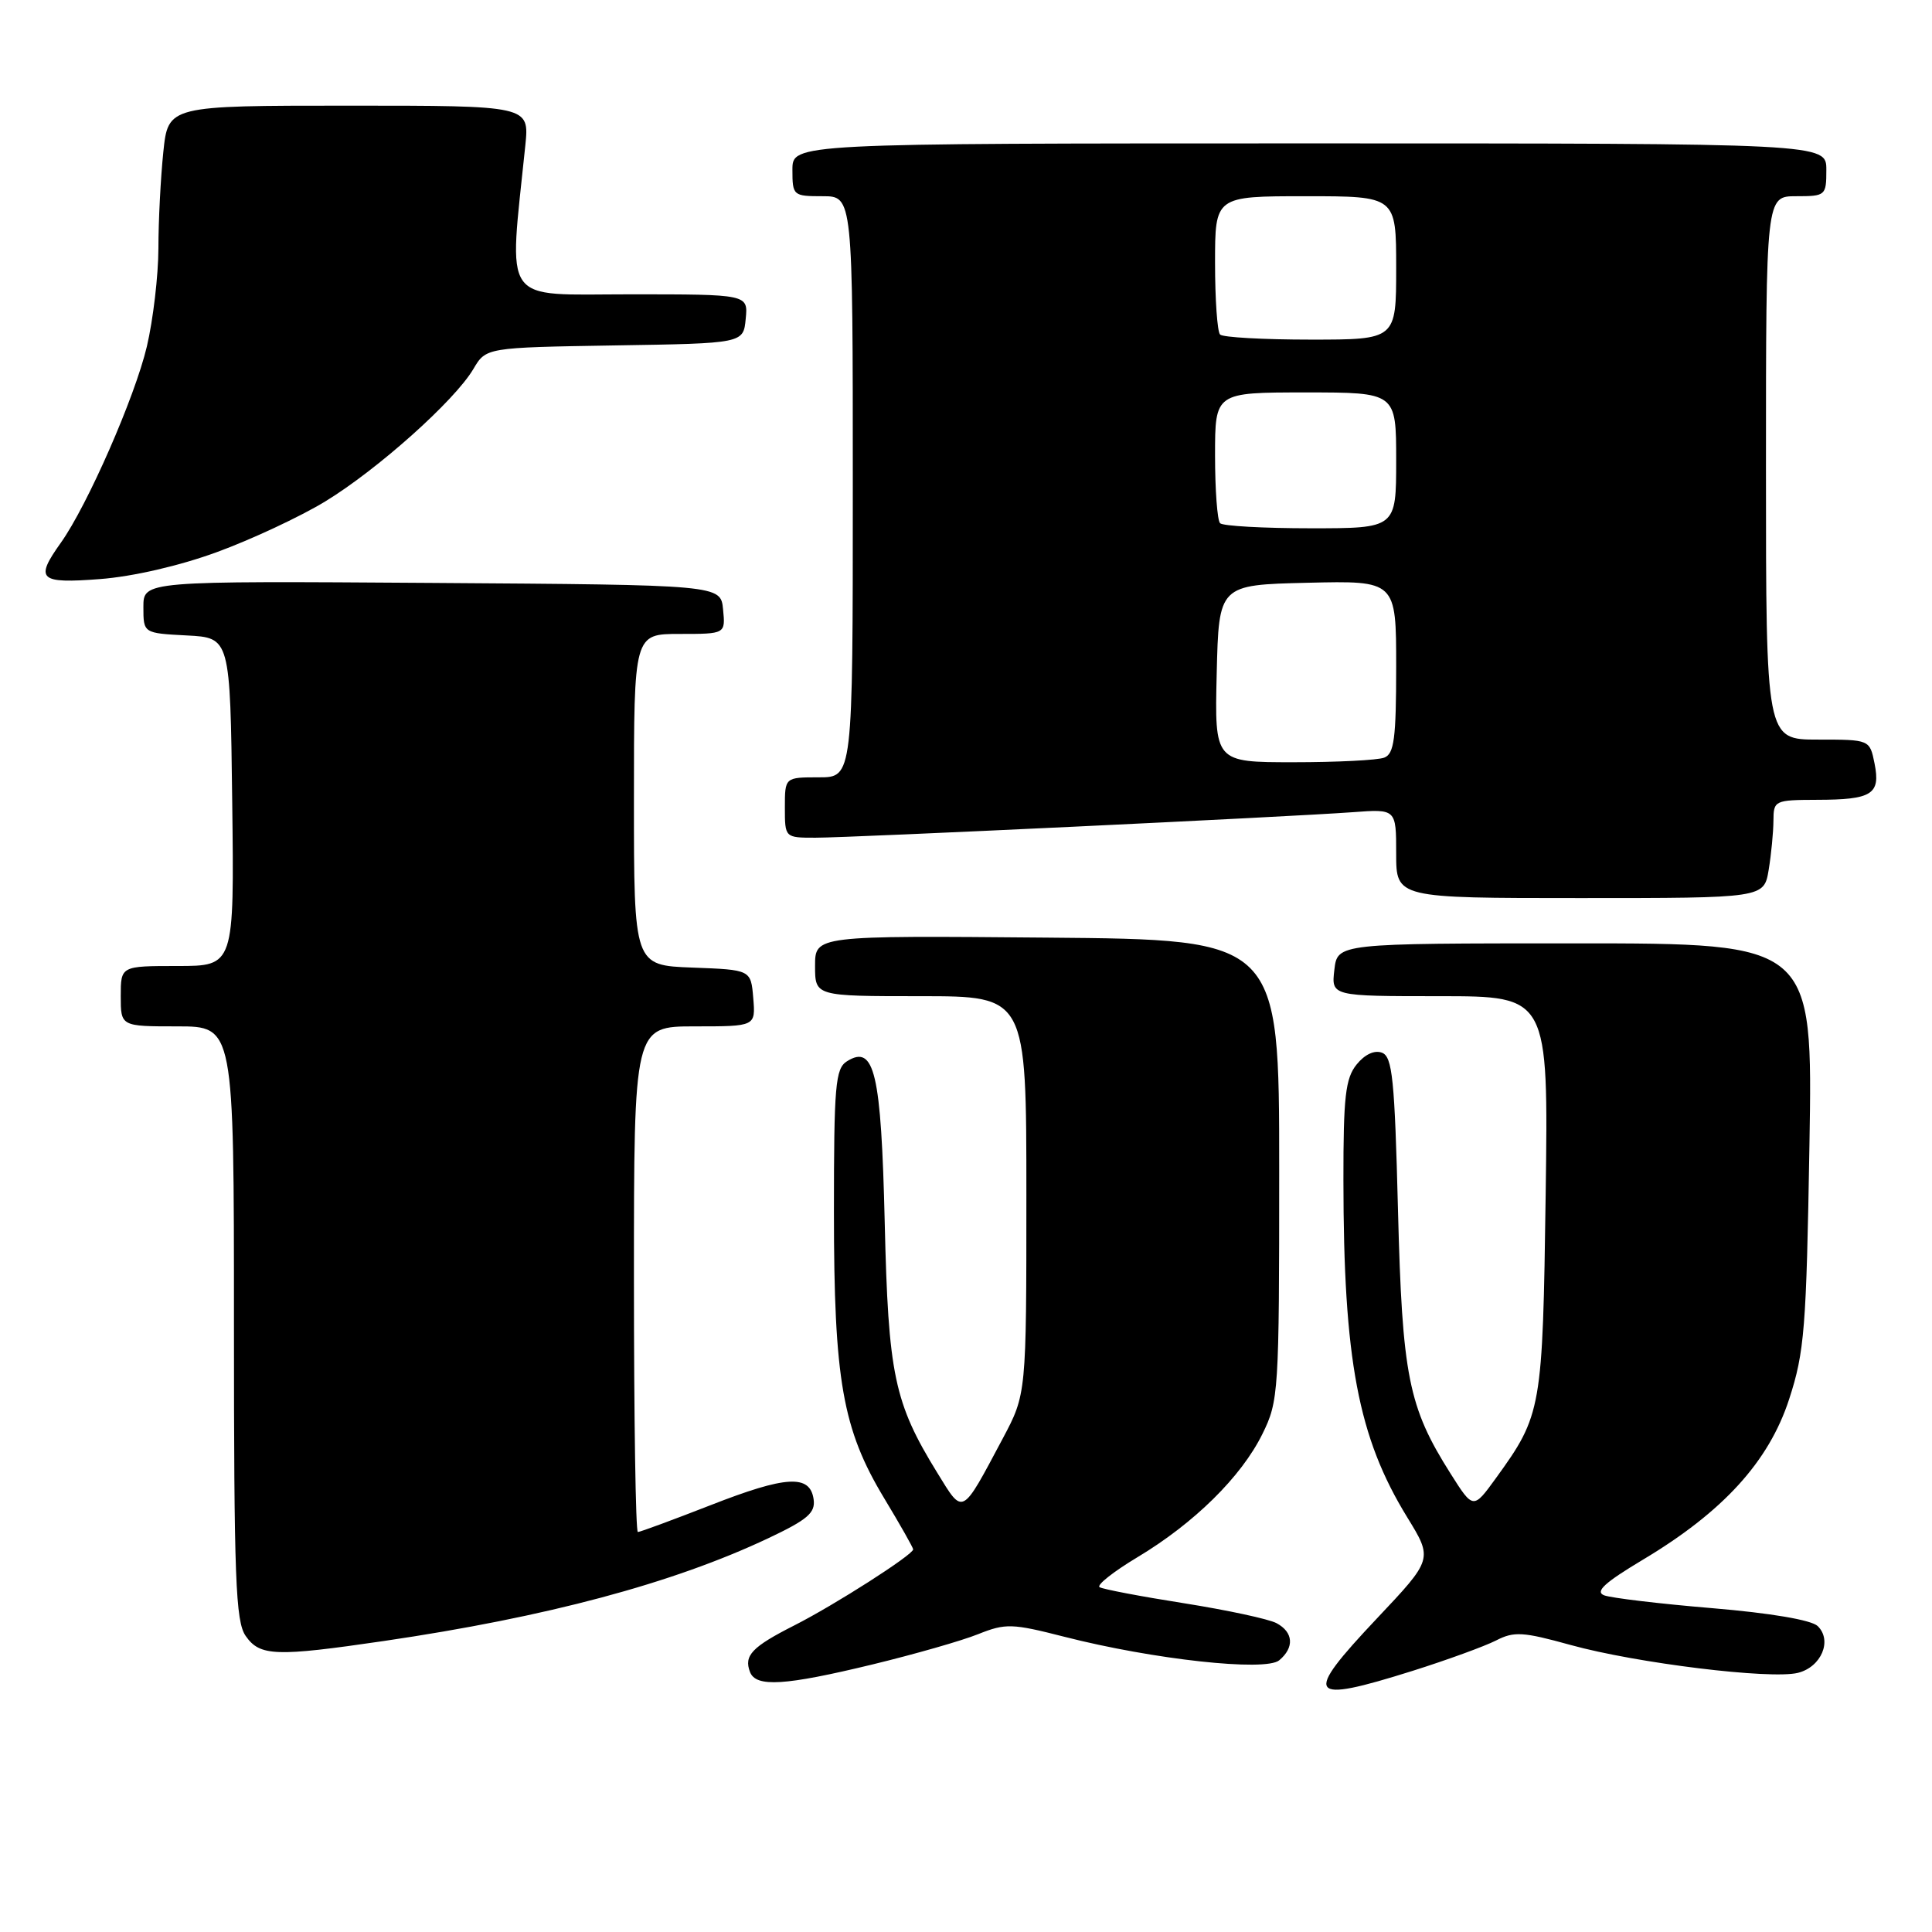 <?xml version="1.0" encoding="UTF-8" standalone="no"?>
<!DOCTYPE svg PUBLIC "-//W3C//DTD SVG 1.1//EN" "http://www.w3.org/Graphics/SVG/1.1/DTD/svg11.dtd" >
<svg xmlns="http://www.w3.org/2000/svg" xmlns:xlink="http://www.w3.org/1999/xlink" version="1.1" viewBox="0 0 256 256">
 <g >
 <path fill="currentColor"
d=" M 187.20 221.39 C 191.76 219.95 196.72 218.14 198.22 217.38 C 200.62 216.14 201.80 216.22 208.12 217.97 C 216.84 220.38 234.63 222.56 238.24 221.66 C 241.34 220.88 242.82 217.37 240.85 215.46 C 240.02 214.66 234.63 213.74 226.87 213.09 C 219.92 212.51 213.49 211.74 212.56 211.39 C 211.31 210.90 212.60 209.72 217.69 206.67 C 228.32 200.32 234.38 193.67 237.07 185.40 C 239.11 179.14 239.35 176.03 239.76 151.75 C 240.21 125.00 240.21 125.00 208.72 125.00 C 177.22 125.00 177.22 125.00 176.81 128.50 C 176.40 132.00 176.40 132.00 190.79 132.00 C 205.17 132.00 205.17 132.00 204.81 158.25 C 204.41 186.77 204.29 187.47 198.22 195.86 C 195.21 200.01 195.21 200.01 192.20 195.25 C 186.62 186.44 185.80 182.35 185.24 160.31 C 184.80 142.98 184.50 140.02 183.12 139.49 C 182.13 139.11 180.84 139.71 179.76 141.05 C 178.28 142.88 178.00 145.30 178.01 156.36 C 178.02 180.20 179.96 190.46 186.46 201.04 C 189.87 206.59 189.87 206.59 182.46 214.44 C 172.57 224.92 173.17 225.80 187.20 221.39 Z  M 115.60 220.55 C 121.16 219.20 127.47 217.40 129.62 216.53 C 133.26 215.08 134.10 215.11 141.03 216.88 C 152.80 219.89 167.67 221.52 169.50 220.00 C 171.53 218.31 171.39 216.28 169.15 215.08 C 168.13 214.53 162.62 213.35 156.90 212.44 C 151.18 211.54 146.14 210.58 145.70 210.31 C 145.27 210.04 147.52 208.26 150.70 206.35 C 158.23 201.84 164.48 195.68 167.27 190.02 C 169.43 185.65 169.50 184.52 169.50 155.00 C 169.50 124.50 169.50 124.50 138.75 124.24 C 108.00 123.97 108.00 123.97 108.00 127.99 C 108.00 132.00 108.00 132.00 122.00 132.00 C 136.00 132.00 136.00 132.00 136.00 158.36 C 136.00 184.72 136.00 184.72 132.87 190.61 C 127.36 200.96 127.67 200.80 124.20 195.16 C 118.48 185.88 117.70 182.16 117.23 161.97 C 116.76 142.12 115.87 138.33 112.22 140.63 C 110.69 141.60 110.50 143.82 110.50 160.61 C 110.50 182.88 111.64 189.37 117.15 198.51 C 119.27 202.02 121.00 205.08 121.00 205.30 C 121.00 206.01 110.59 212.67 105.24 215.38 C 99.64 218.22 98.54 219.37 99.38 221.55 C 100.17 223.60 104.00 223.36 115.60 220.55 Z  M 50.87 217.44 C 72.44 214.27 89.13 209.81 101.81 203.82 C 107.01 201.36 108.06 200.46 107.81 198.67 C 107.34 195.34 104.18 195.52 94.14 199.45 C 89.14 201.40 84.81 203.00 84.52 203.00 C 84.23 203.00 84.00 187.93 84.00 169.50 C 84.00 136.00 84.00 136.00 92.06 136.00 C 100.12 136.00 100.12 136.00 99.81 132.25 C 99.50 128.50 99.50 128.50 91.75 128.21 C 84.00 127.92 84.00 127.92 84.00 105.96 C 84.00 84.00 84.00 84.00 90.06 84.00 C 96.13 84.00 96.13 84.00 95.81 80.75 C 95.50 77.50 95.50 77.50 57.25 77.24 C 19.00 76.98 19.00 76.98 19.00 80.44 C 19.00 83.90 19.00 83.90 24.75 84.20 C 30.50 84.50 30.50 84.50 30.77 106.25 C 31.04 128.00 31.04 128.00 23.52 128.00 C 16.00 128.00 16.00 128.00 16.00 132.00 C 16.00 136.00 16.00 136.00 23.50 136.00 C 31.00 136.00 31.00 136.00 31.00 175.28 C 31.00 209.21 31.21 214.86 32.56 216.78 C 34.44 219.47 36.53 219.54 50.87 217.44 Z  M 234.36 115.25 C 234.70 113.19 234.98 110.26 234.99 108.75 C 235.00 106.07 235.15 106.00 240.75 105.98 C 248.06 105.97 249.20 105.25 248.39 101.18 C 247.75 98.00 247.75 98.00 240.88 98.00 C 234.00 98.00 234.00 98.00 234.00 62.00 C 234.00 26.00 234.00 26.00 238.00 26.00 C 241.90 26.00 242.00 25.92 242.00 22.50 C 242.00 19.00 242.00 19.00 173.50 19.00 C 105.00 19.00 105.00 19.00 105.00 22.50 C 105.00 25.92 105.10 26.00 109.00 26.00 C 113.00 26.00 113.00 26.00 113.00 64.50 C 113.00 103.00 113.00 103.00 108.50 103.00 C 104.00 103.00 104.00 103.00 104.00 107.00 C 104.00 111.00 104.00 111.00 108.05 111.00 C 112.80 111.00 170.82 108.24 179.25 107.62 C 185.00 107.19 185.00 107.19 185.00 113.09 C 185.00 119.00 185.00 119.00 209.37 119.00 C 233.74 119.00 233.74 119.00 234.36 115.25 Z  M 28.76 73.15 C 33.30 71.49 39.74 68.48 43.07 66.46 C 50.00 62.24 60.24 53.10 62.72 48.90 C 64.40 46.05 64.40 46.05 81.45 45.77 C 98.50 45.50 98.50 45.50 98.81 42.25 C 99.13 39.00 99.13 39.00 83.50 39.00 C 66.22 39.00 67.41 40.70 69.61 19.25 C 70.14 14.00 70.14 14.00 46.21 14.00 C 22.28 14.00 22.28 14.00 21.64 20.15 C 21.29 23.53 20.99 29.26 20.99 32.90 C 20.98 36.53 20.29 42.38 19.46 45.91 C 17.88 52.60 11.59 66.96 8.06 71.92 C 4.58 76.80 5.17 77.35 13.25 76.73 C 17.59 76.40 23.81 74.97 28.76 73.15 Z  M 161.22 89.25 C 161.50 77.50 161.50 77.50 173.25 77.22 C 185.00 76.94 185.00 76.94 185.00 88.36 C 185.00 97.86 184.73 99.89 183.42 100.39 C 182.55 100.73 177.13 101.00 171.39 101.00 C 160.94 101.00 160.94 101.00 161.22 89.25 Z  M 161.67 69.33 C 161.30 68.97 161.00 64.92 161.00 60.33 C 161.00 52.00 161.00 52.00 173.00 52.00 C 185.00 52.00 185.00 52.00 185.00 61.00 C 185.00 70.00 185.00 70.00 173.67 70.00 C 167.43 70.00 162.03 69.70 161.67 69.33 Z  M 161.67 44.33 C 161.30 43.97 161.00 39.69 161.00 34.83 C 161.00 26.00 161.00 26.00 173.00 26.00 C 185.00 26.00 185.00 26.00 185.00 35.50 C 185.00 45.00 185.00 45.00 173.67 45.00 C 167.43 45.00 162.03 44.70 161.67 44.33 Z "/>
</g>
</svg>